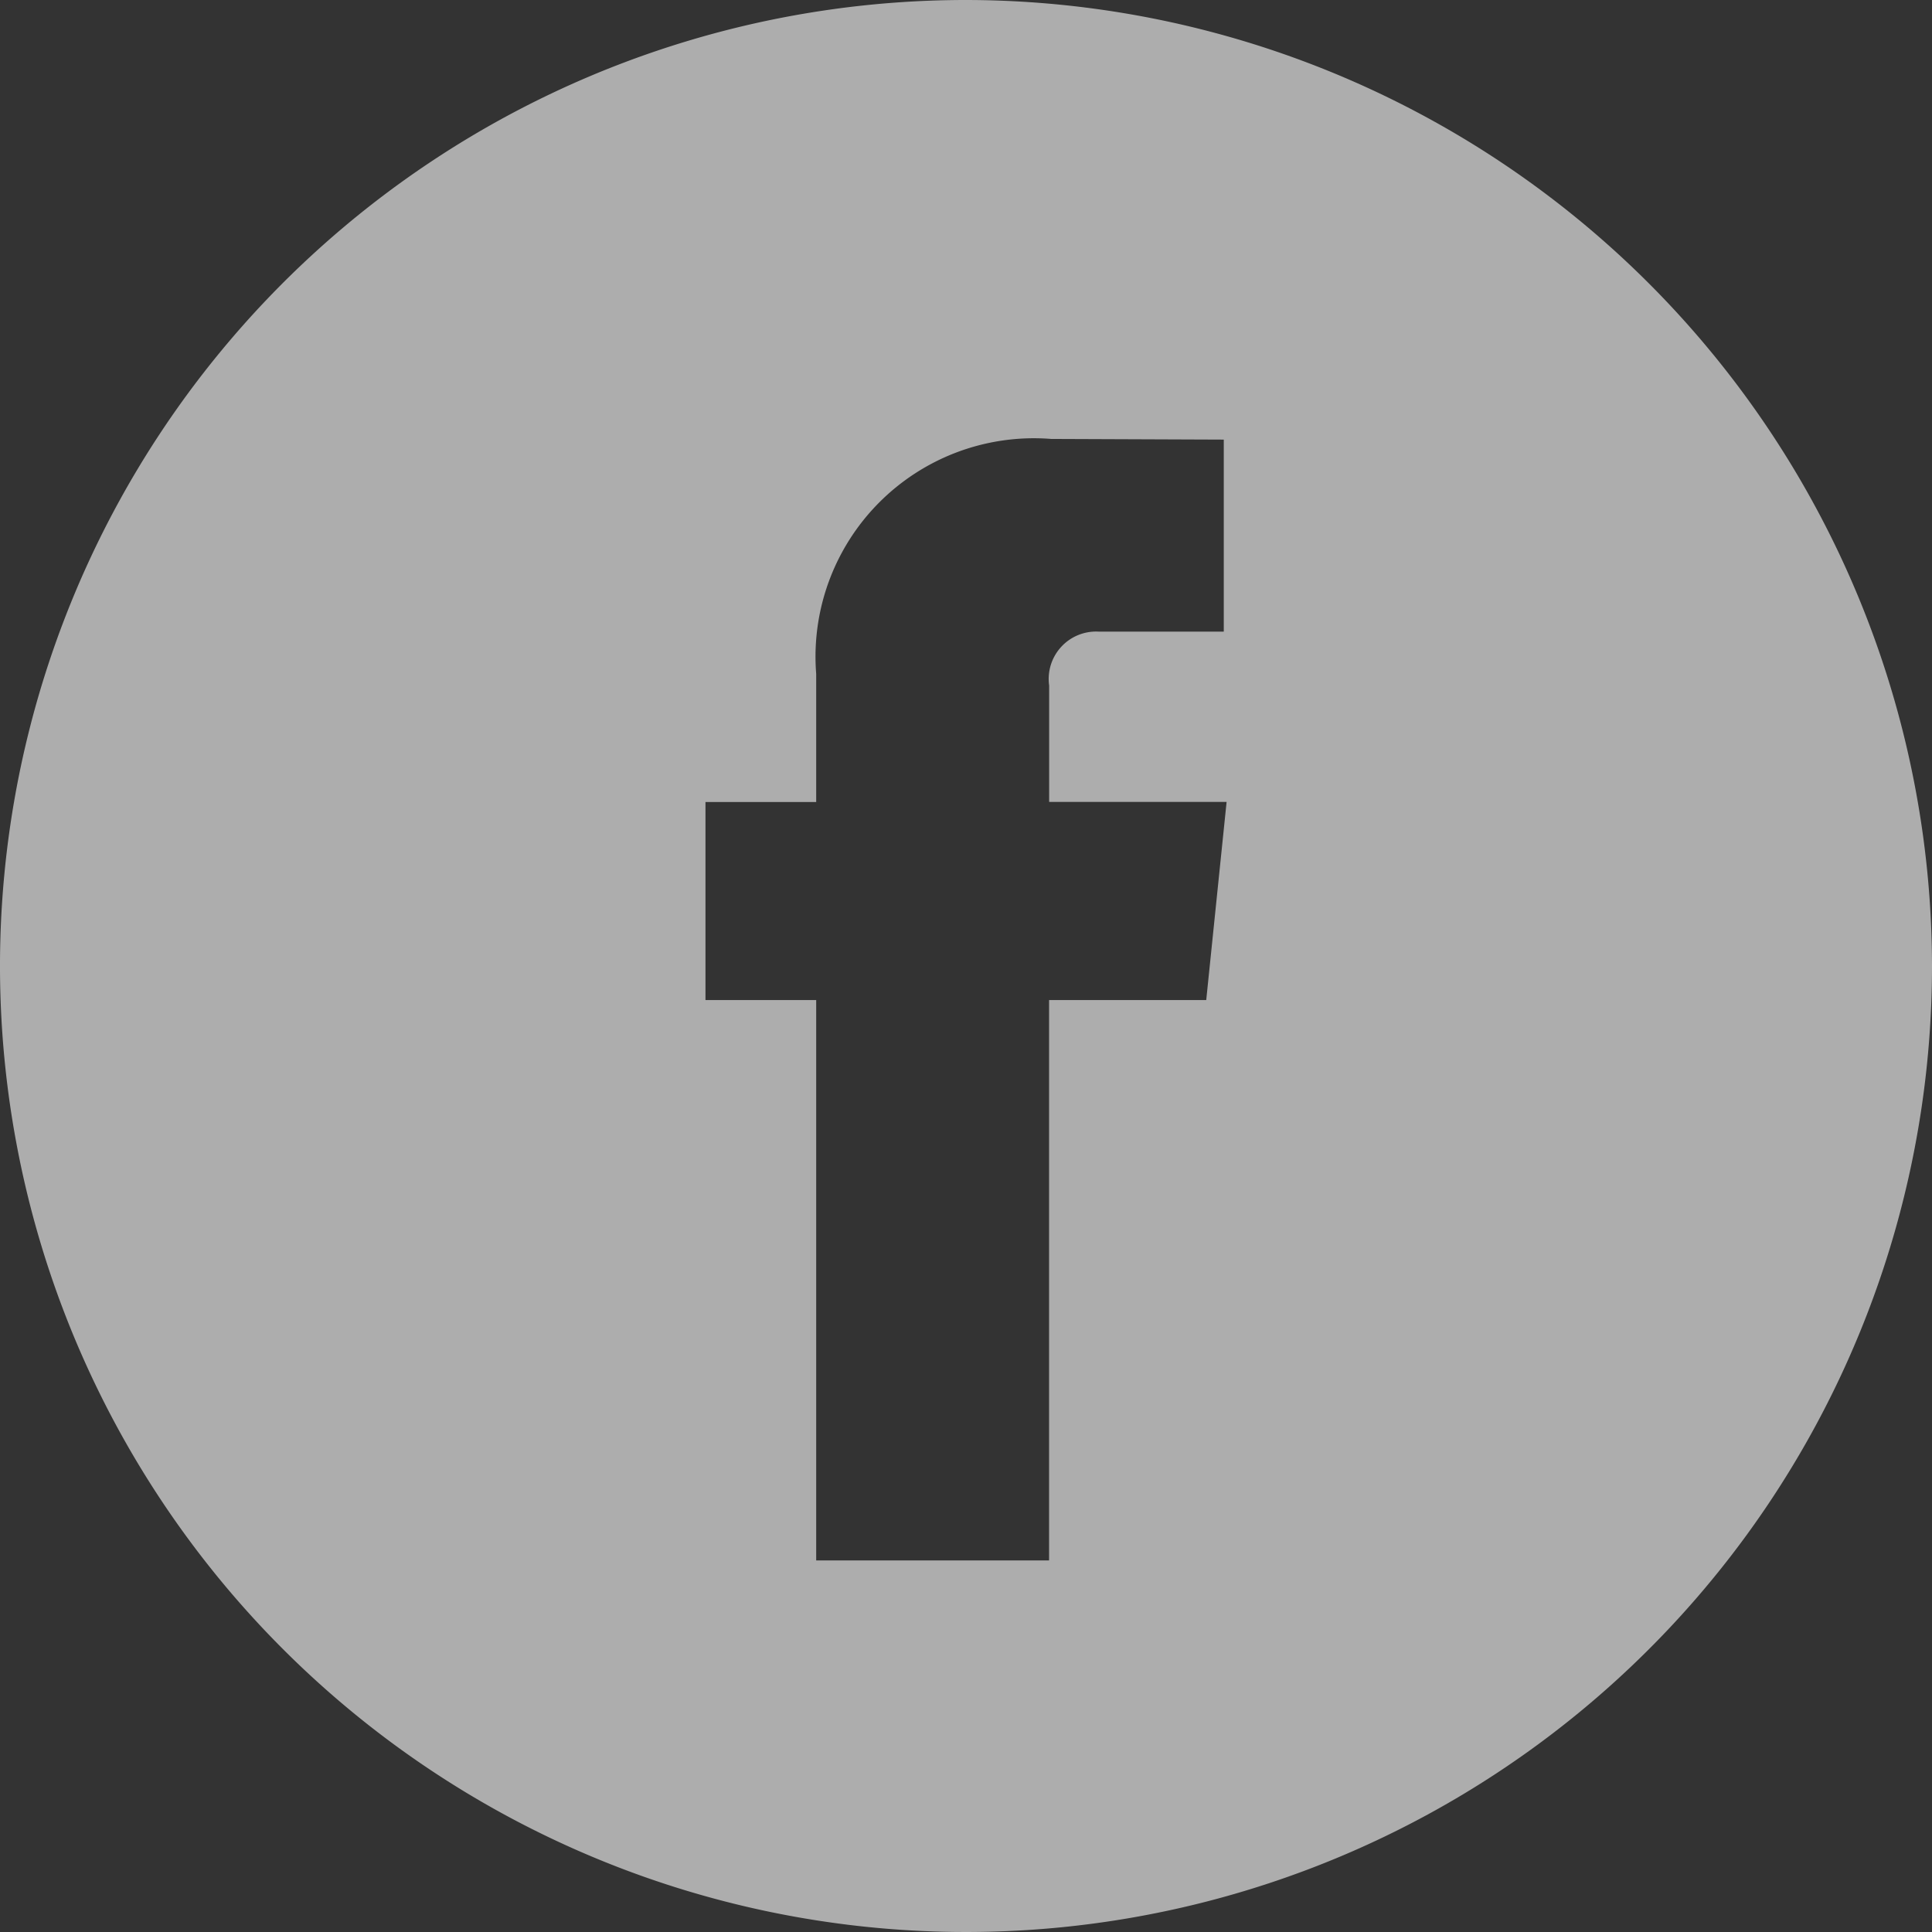<svg xmlns="http://www.w3.org/2000/svg" width="26" height="26" viewBox="0 0 26 26"><rect x="0" y="0" width="26" height="26" fill="#333333" stroke="none"/><defs><style>.a{opacity:0.6;}.b{fill:#fff;}</style></defs><g class="a"><path class="b" d="M13,0A13,13,0,1,0,26,13,13.015,13.015,0,0,0,13,0Zm3.233,13.458H14.118V21H10.984V13.458H9.494V10.793h1.49V9.07a2.939,2.939,0,0,1,3.163-3.163l2.322.009V8.5H14.784a.638.638,0,0,0-.665.726v1.566h2.388Z"/></g></svg>